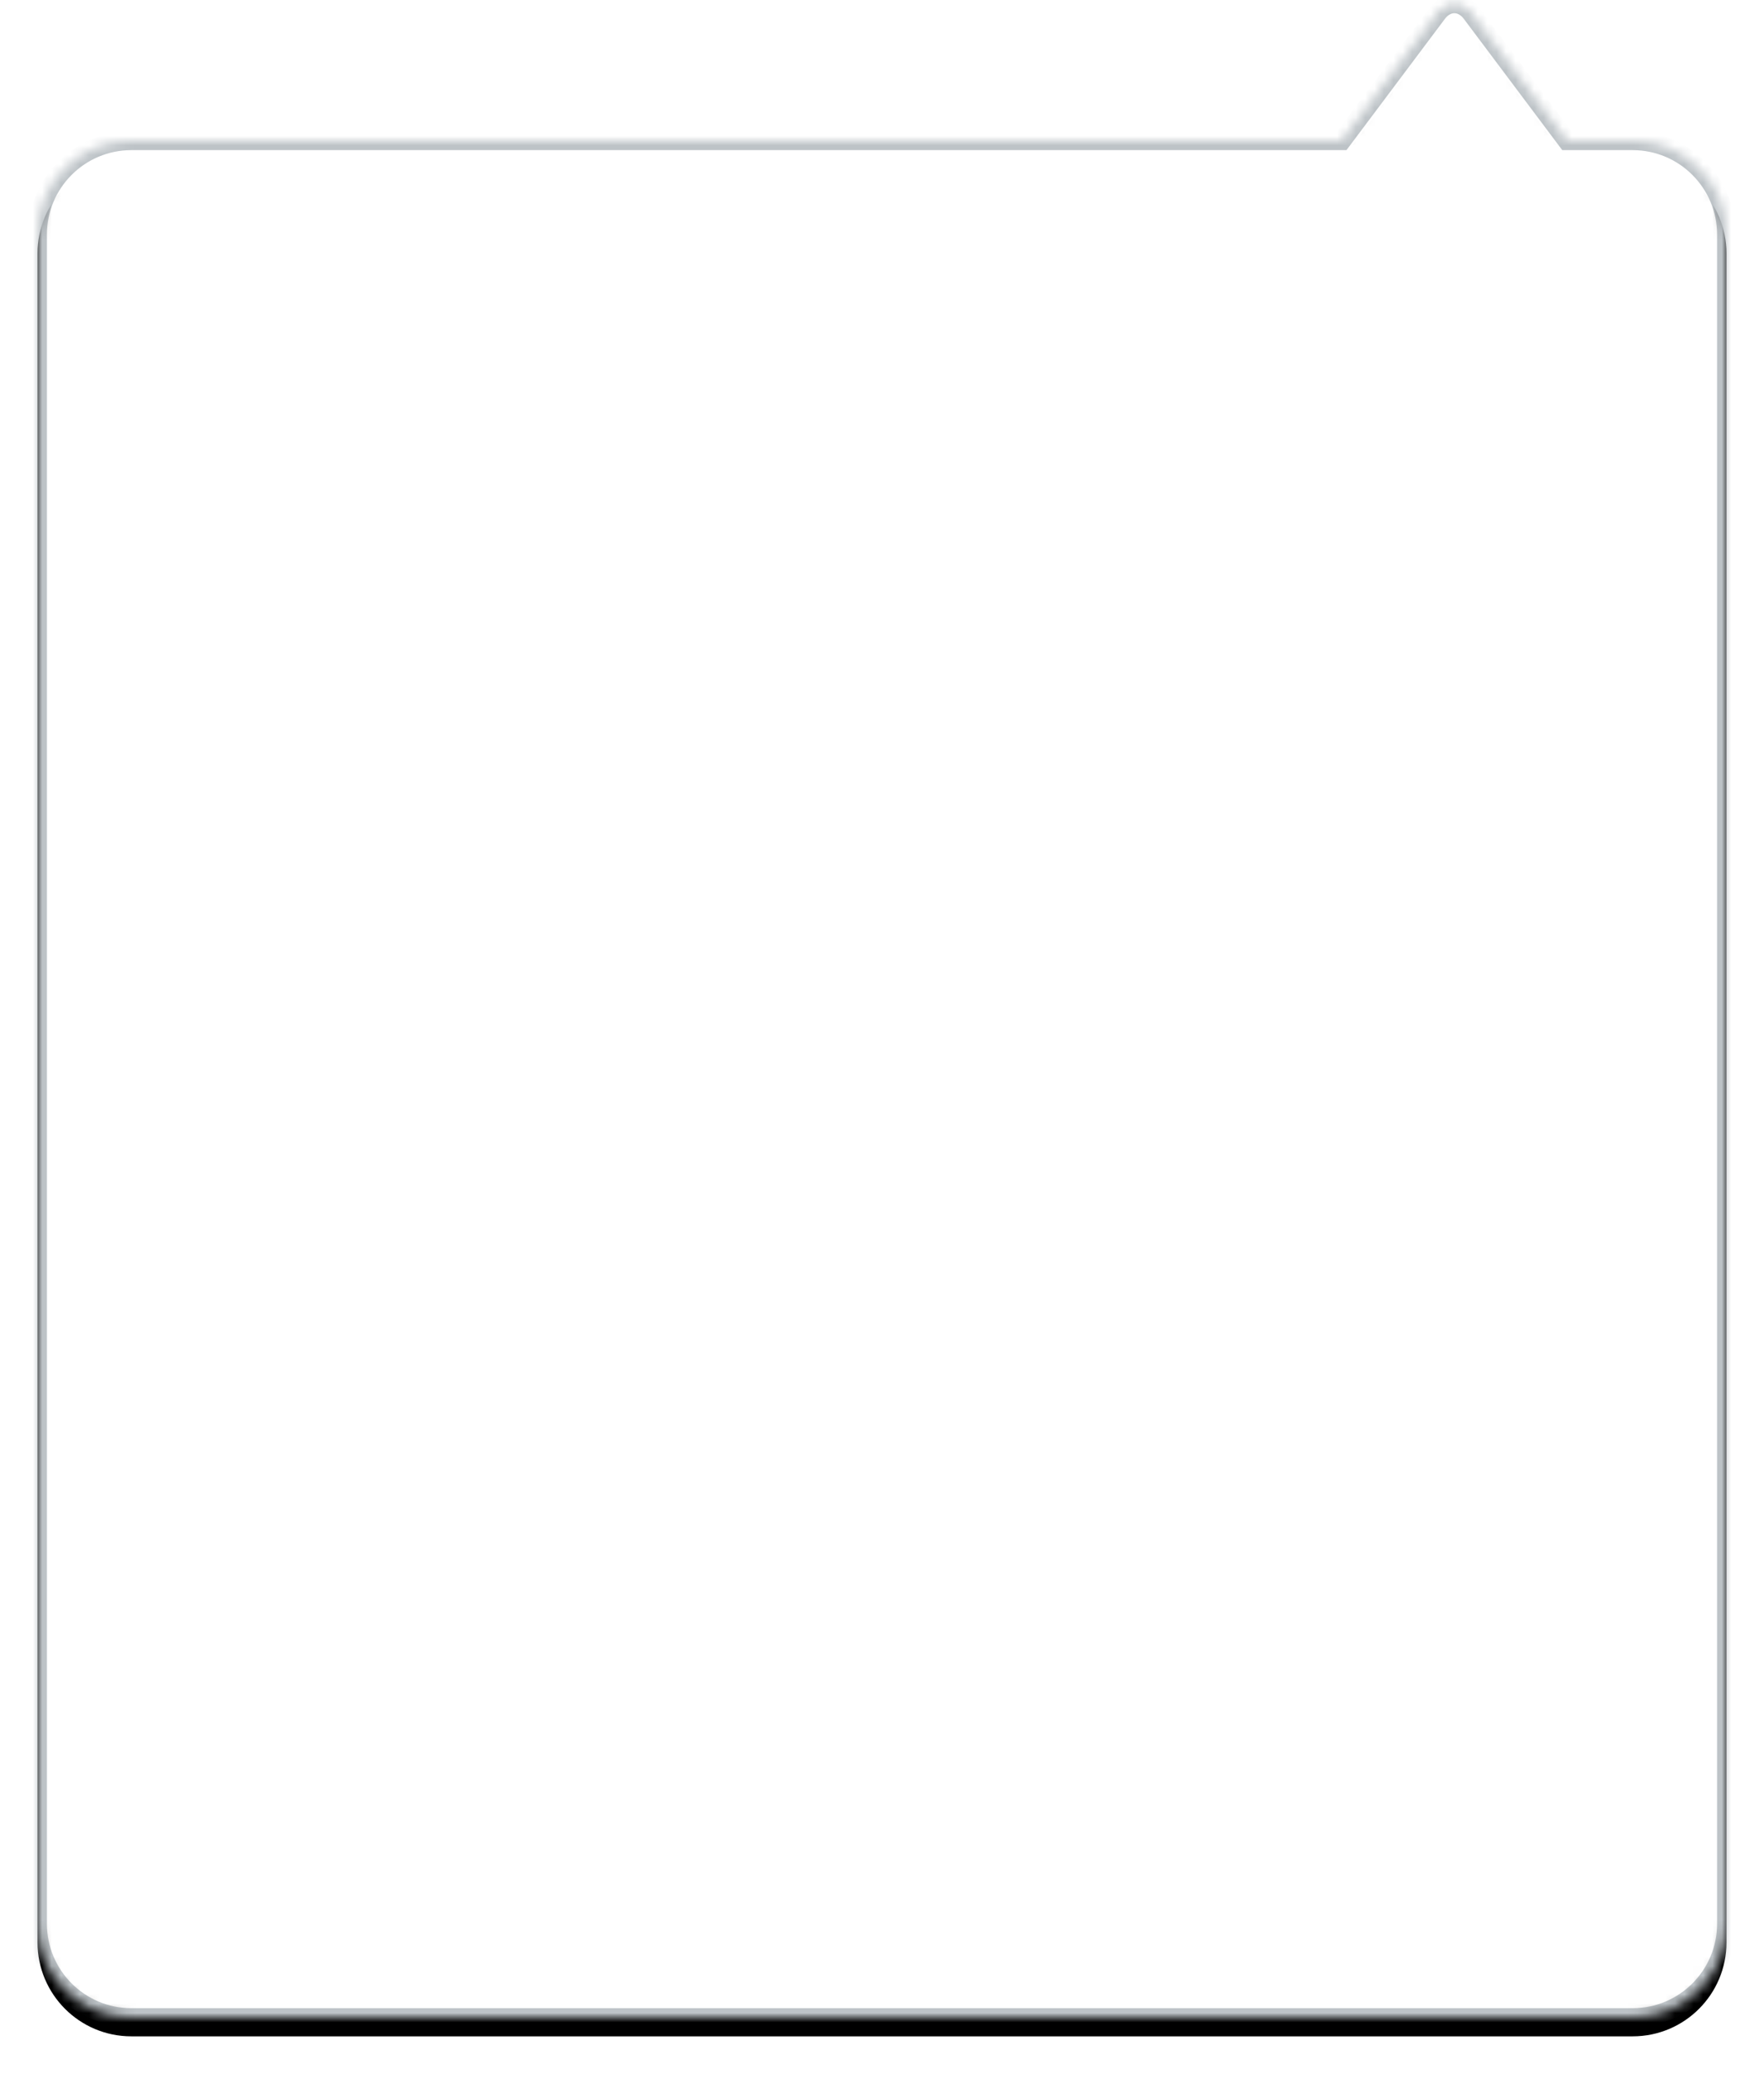 <?xml version="1.0" encoding="UTF-8" standalone="no"?>
<svg width="188px" height="221px" viewBox="0 0 188 221" version="1.1" xmlns="http://www.w3.org/2000/svg" xmlns:xlink="http://www.w3.org/1999/xlink">
    <!-- Generator: Sketch 3.7 (28169) - http://www.bohemiancoding.com/sketch -->
    <title>Triangle 1 Copy</title>
    <desc>Created with Sketch.</desc>
    <defs>
        <path d="M163,15 L152.804,1.405 C151.805,0.074 150.192,0.077 149.196,1.405 L139,15 L9.999,15 C4.472,15 0,19.479 0,25.004 L0,204.996 C0,210.519 4.476,215 9.999,215 L170.001,215 C175.528,215 180,210.521 180,204.996 L180,25.004 C180,19.481 175.524,15 170.001,15 L163,15 Z" id="path-1"></path>
        <filter x="-50%" y="-50%" width="200%" height="200%" filterUnits="objectBoundingBox" id="filter-2">
            <feOffset dx="0" dy="2" in="SourceAlpha" result="shadowOffsetOuter1"></feOffset>
            <feGaussianBlur stdDeviation="2" in="shadowOffsetOuter1" result="shadowBlurOuter1"></feGaussianBlur>
            <feComposite in="shadowBlurOuter1" in2="SourceAlpha" operator="out" result="shadowBlurOuter1"></feComposite>
            <feColorMatrix values="0 0 0 0 0.173   0 0 0 0 0.243   0 0 0 0 0.314  0 0 0 0.3 0" type="matrix" in="shadowBlurOuter1"></feColorMatrix>
        </filter>
        <mask id="mask-3" maskContentUnits="userSpaceOnUse" maskUnits="objectBoundingBox" x="0" y="0" width="180" height="214.592" fill="white">
            <use xlink:href="#path-1"></use>
        </mask>
    </defs>
    <g id="Page-1" stroke="none" stroke-width="1" fill="none" fill-rule="evenodd">
        <g id="home-dropdown-copy" transform="translate(-28, 0)">
            <g id="profile-dropdown" transform="translate(32, 0)">
                <g id="Triangle-1-Copy">
                    <use fill="black" fill-opacity="1" filter="url(#filter-2)" xlink:href="#path-1"></use>
                    <use stroke="#BDC3C7" mask="url(#mask-3)" stroke-width="2" fill="#FFFFFF" fill-rule="evenodd" xlink:href="#path-1"></use>
                </g>
            </g>
        </g>
    </g>
</svg>